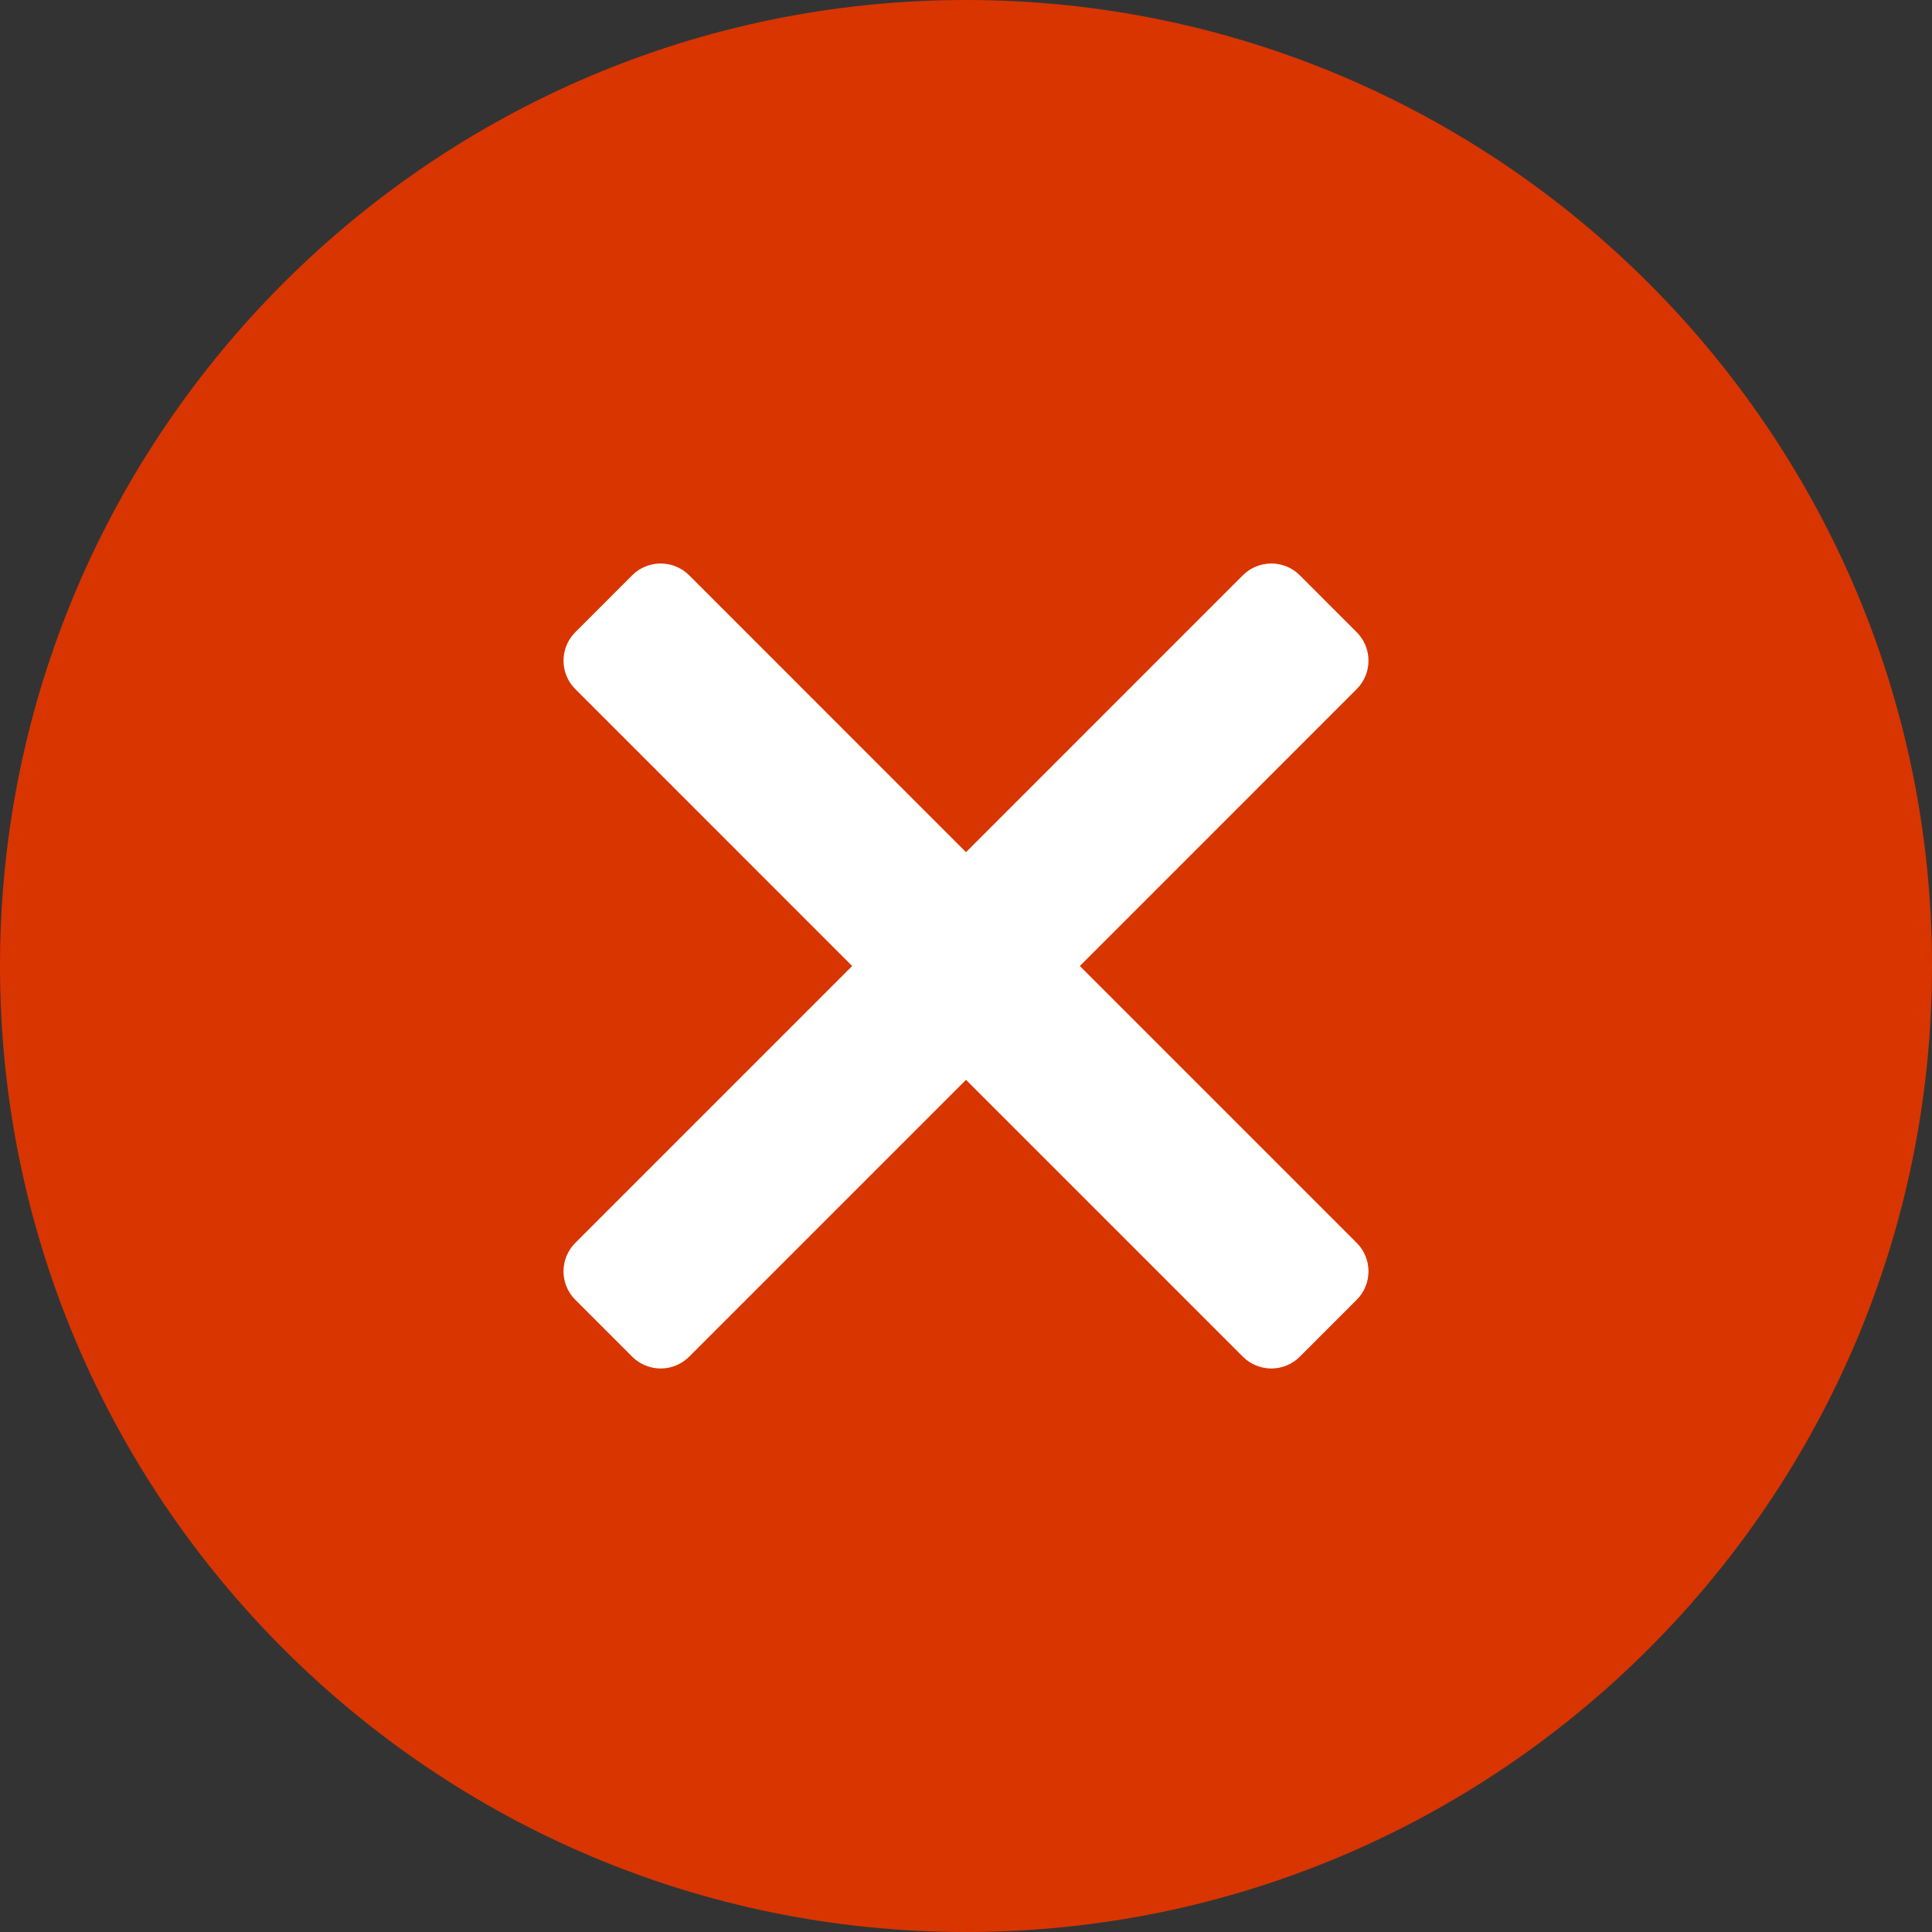<?xml version="1.0" encoding="UTF-8"?>
<svg width="50px" height="50px" viewBox="0 0 50 50" version="1.1" xmlns="http://www.w3.org/2000/svg" xmlns:xlink="http://www.w3.org/1999/xlink">
    <rect x="0" y="0" width="50" height="50" fill="#333333" stroke="none"/>
    <!-- Generator: Sketch 63.1 (92452) - https://sketch.com -->
    <title>close</title>
    <desc>Created with Sketch.</desc>
    <g id="Page-1" stroke="none" stroke-width="1" fill="none" fill-rule="evenodd">
        <g id="close">
            <circle id="Oval" stroke="#979797" fill="#FFFFFF" cx="27" cy="26" r="18"></circle>
            <path d="M25,0 C11.215,0 0,11.215 0,25 C0,38.785 11.215,50 25,50 C38.785,50 50,38.785 50,25 C50,11.215 38.785,0 25,0 Z M35.111,32.165 C35.518,32.572 35.518,33.232 35.111,33.639 L33.639,35.111 C33.232,35.518 32.572,35.518 32.165,35.111 L25,27.946 L17.835,35.111 C17.428,35.518 16.768,35.518 16.361,35.111 L14.889,33.639 C14.482,33.232 14.482,32.572 14.889,32.165 L22.054,25 L14.889,17.834 C14.482,17.428 14.482,16.768 14.889,16.361 L16.361,14.888 C16.768,14.482 17.428,14.482 17.835,14.888 L25,22.054 L32.165,14.888 C32.572,14.482 33.232,14.482 33.639,14.888 L35.111,16.361 C35.518,16.768 35.518,17.428 35.111,17.834 L27.946,25 L35.111,32.165 Z" id="Shape" fill="#D93500" fill-rule="nonzero"></path>
        </g>
    </g>
</svg>